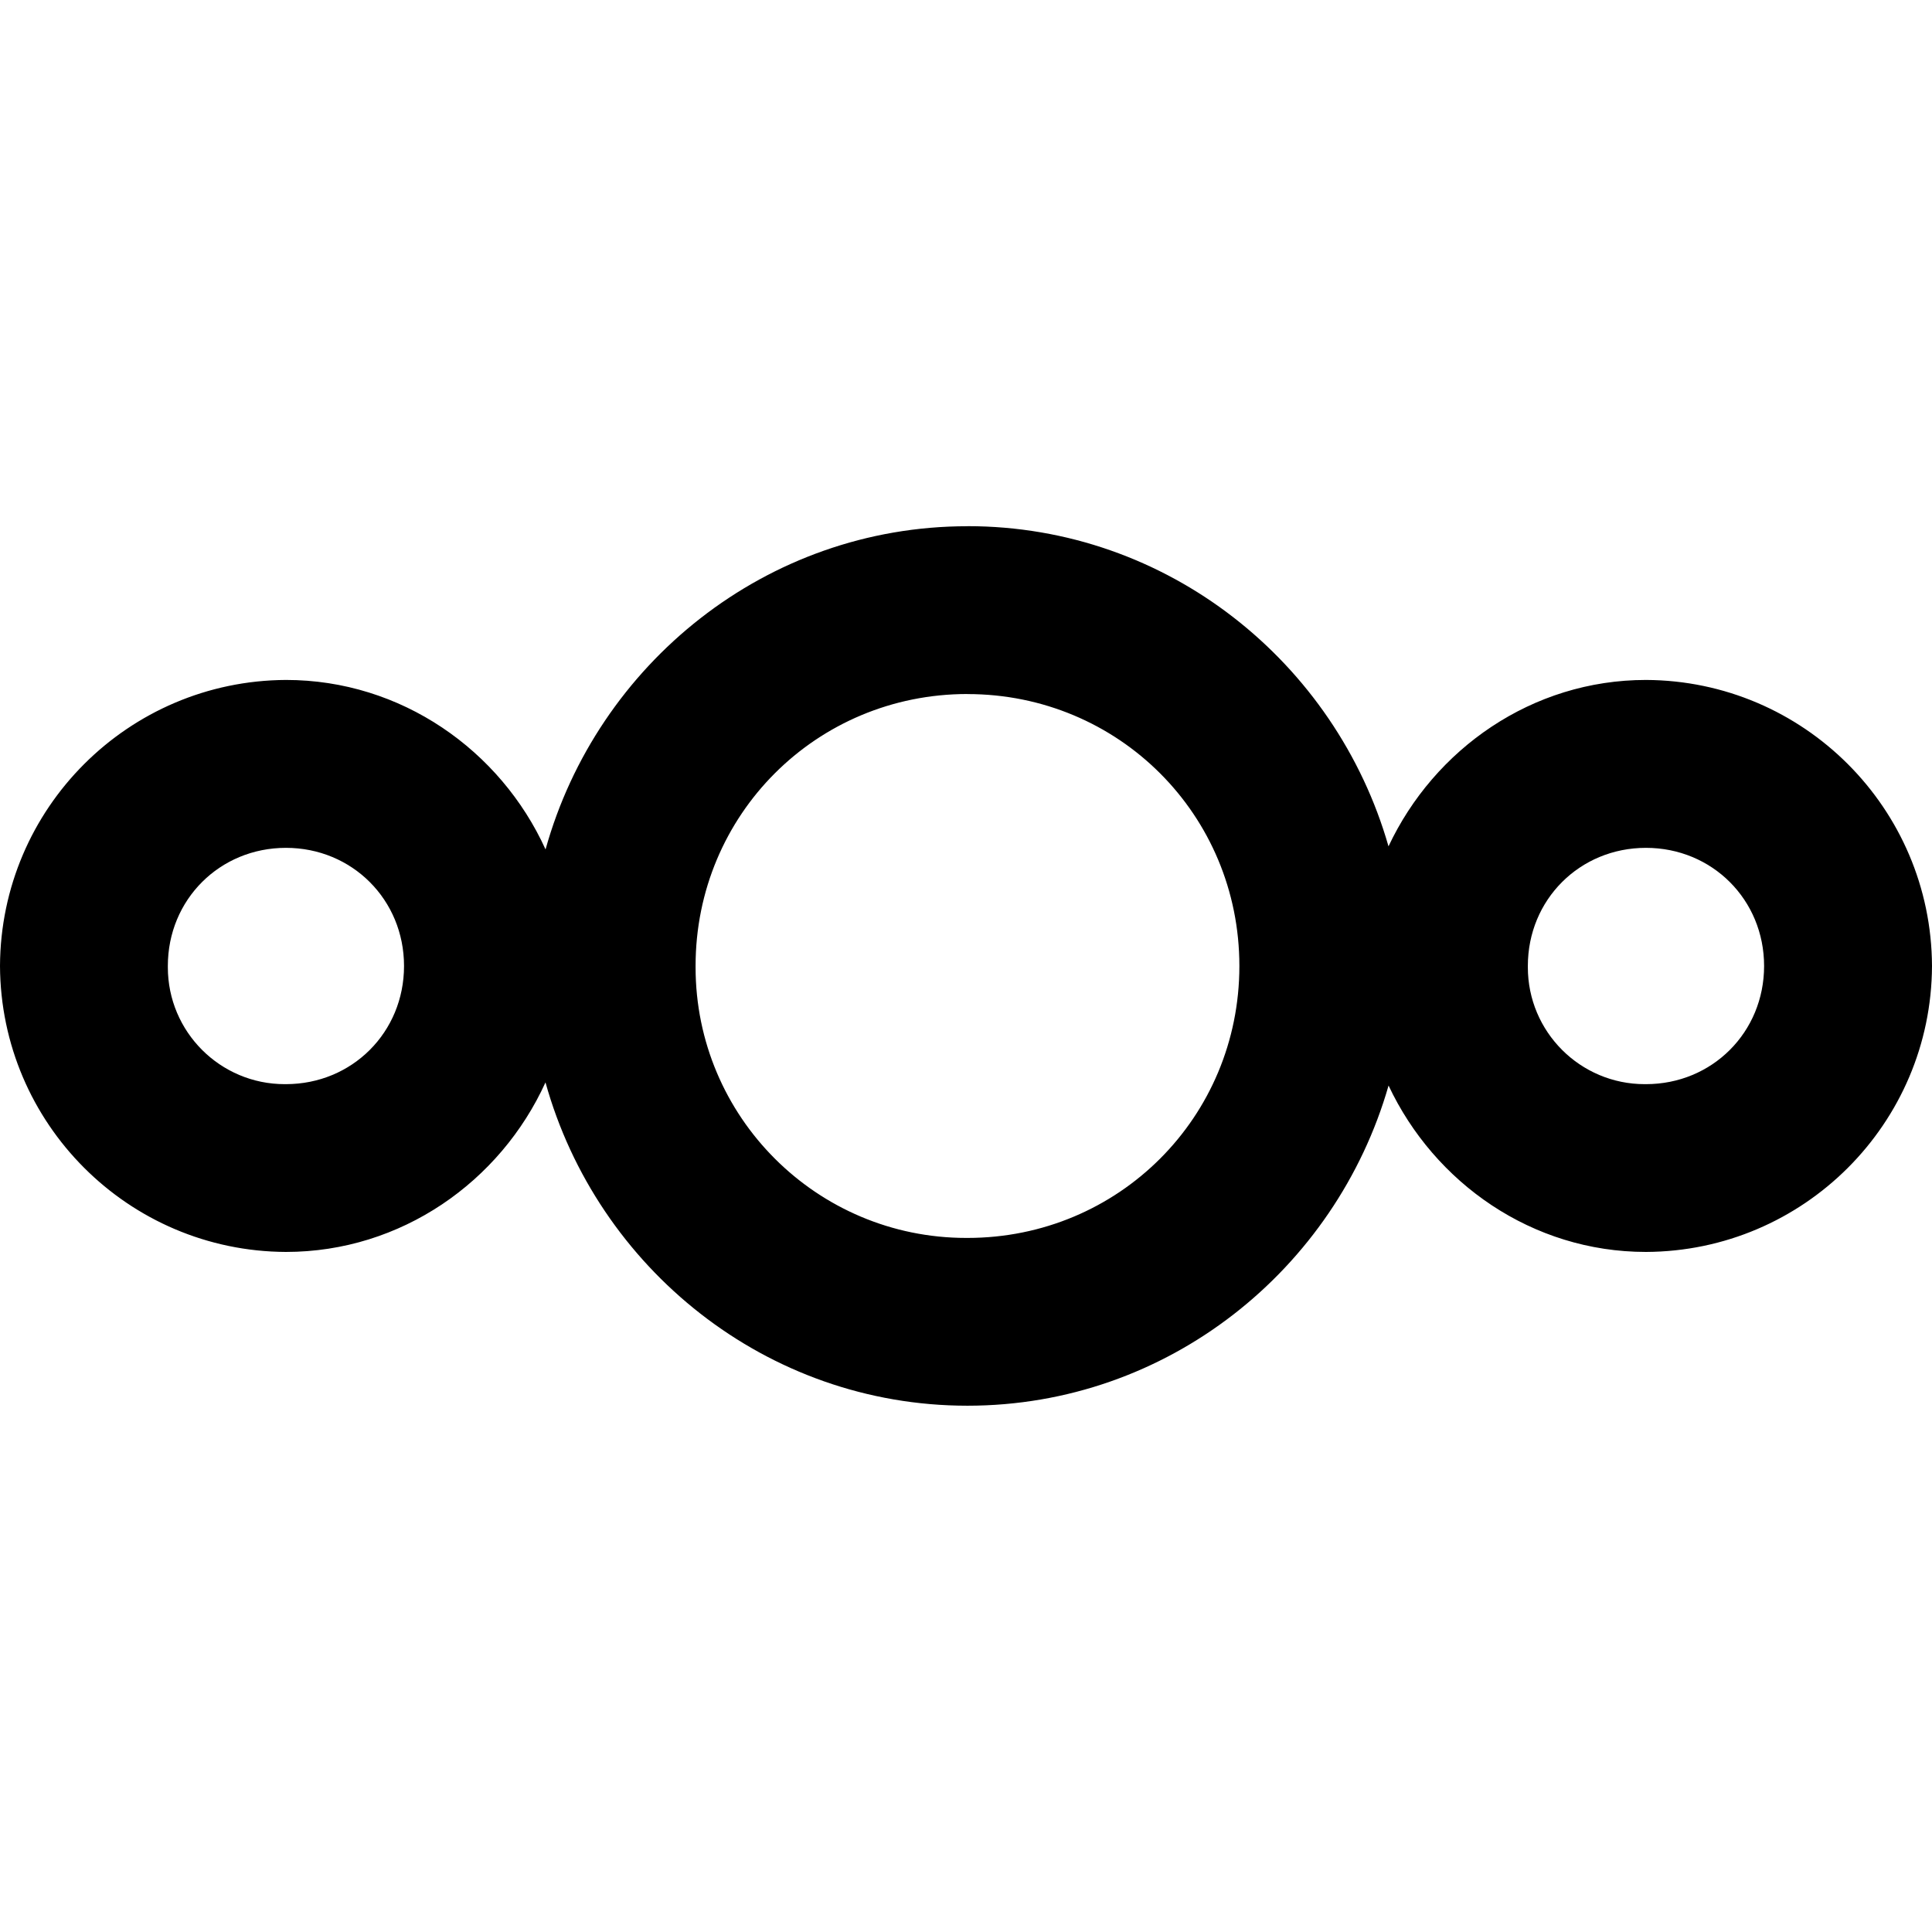 <!--
SPDX-FileCopyrightText: Copyright © 2016-Present, Nextcloud GmbH

SPDX-License-Identifier: LicenseRef-AllRightsReserved
-->
<svg version="1.1" xmlns="http://www.w3.org/2000/svg" width="32" height="32" viewBox="0 0 32 32">
<title>ds-nextcloud</title>
<path fill="#000" d="M16.024 8.716c-3.333 0-6.133 2.283-6.988 5.353-0.747-1.643-2.391-2.807-4.3-2.807-2.611 0.013-4.724 2.126-4.736 4.736v0.001c0.012 2.611 2.125 4.725 4.735 4.737h0.001c1.909 0 3.552-1.165 4.299-2.808 0.855 3.072 3.656 5.355 6.989 5.355 3.316 0 6.101-2.257 6.975-5.303 0.759 1.613 2.377 2.756 4.264 2.756 2.612-0.011 4.726-2.126 4.737-4.736v-0.001c-0.012-2.611-2.126-4.725-4.736-4.737h-0.001c-1.888 0-3.507 1.144-4.265 2.756-0.872-3.045-3.657-5.304-6.973-5.303zM16.024 11.496c2.504 0 4.504 2 4.504 4.504s-2 4.504-4.504 4.504c-0.006 0-0.013 0-0.020 0-2.476 0-4.483-2.007-4.483-4.483 0-0.008 0-0.015 0-0.023v0.001c0-2.504 2-4.504 4.503-4.504zM4.736 14.043c1.096 0 1.956 0.86 1.956 1.957s-0.859 1.956-1.956 1.957c-0.006 0-0.013 0-0.020 0-1.069 0-1.936-0.867-1.936-1.936 0-0.008 0-0.015 0-0.023v0.001c0-1.097 0.859-1.956 1.956-1.956zM27.262 14.043c1.097 0 1.957 0.86 1.957 1.957s-0.86 1.957-1.957 1.957c-0.006 0-0.013 0-0.020 0-1.069 0-1.936-0.867-1.936-1.936 0-0.008 0-0.015 0-0.023v0.001c0-1.097 0.859-1.956 1.956-1.956z"></path>
</svg>
